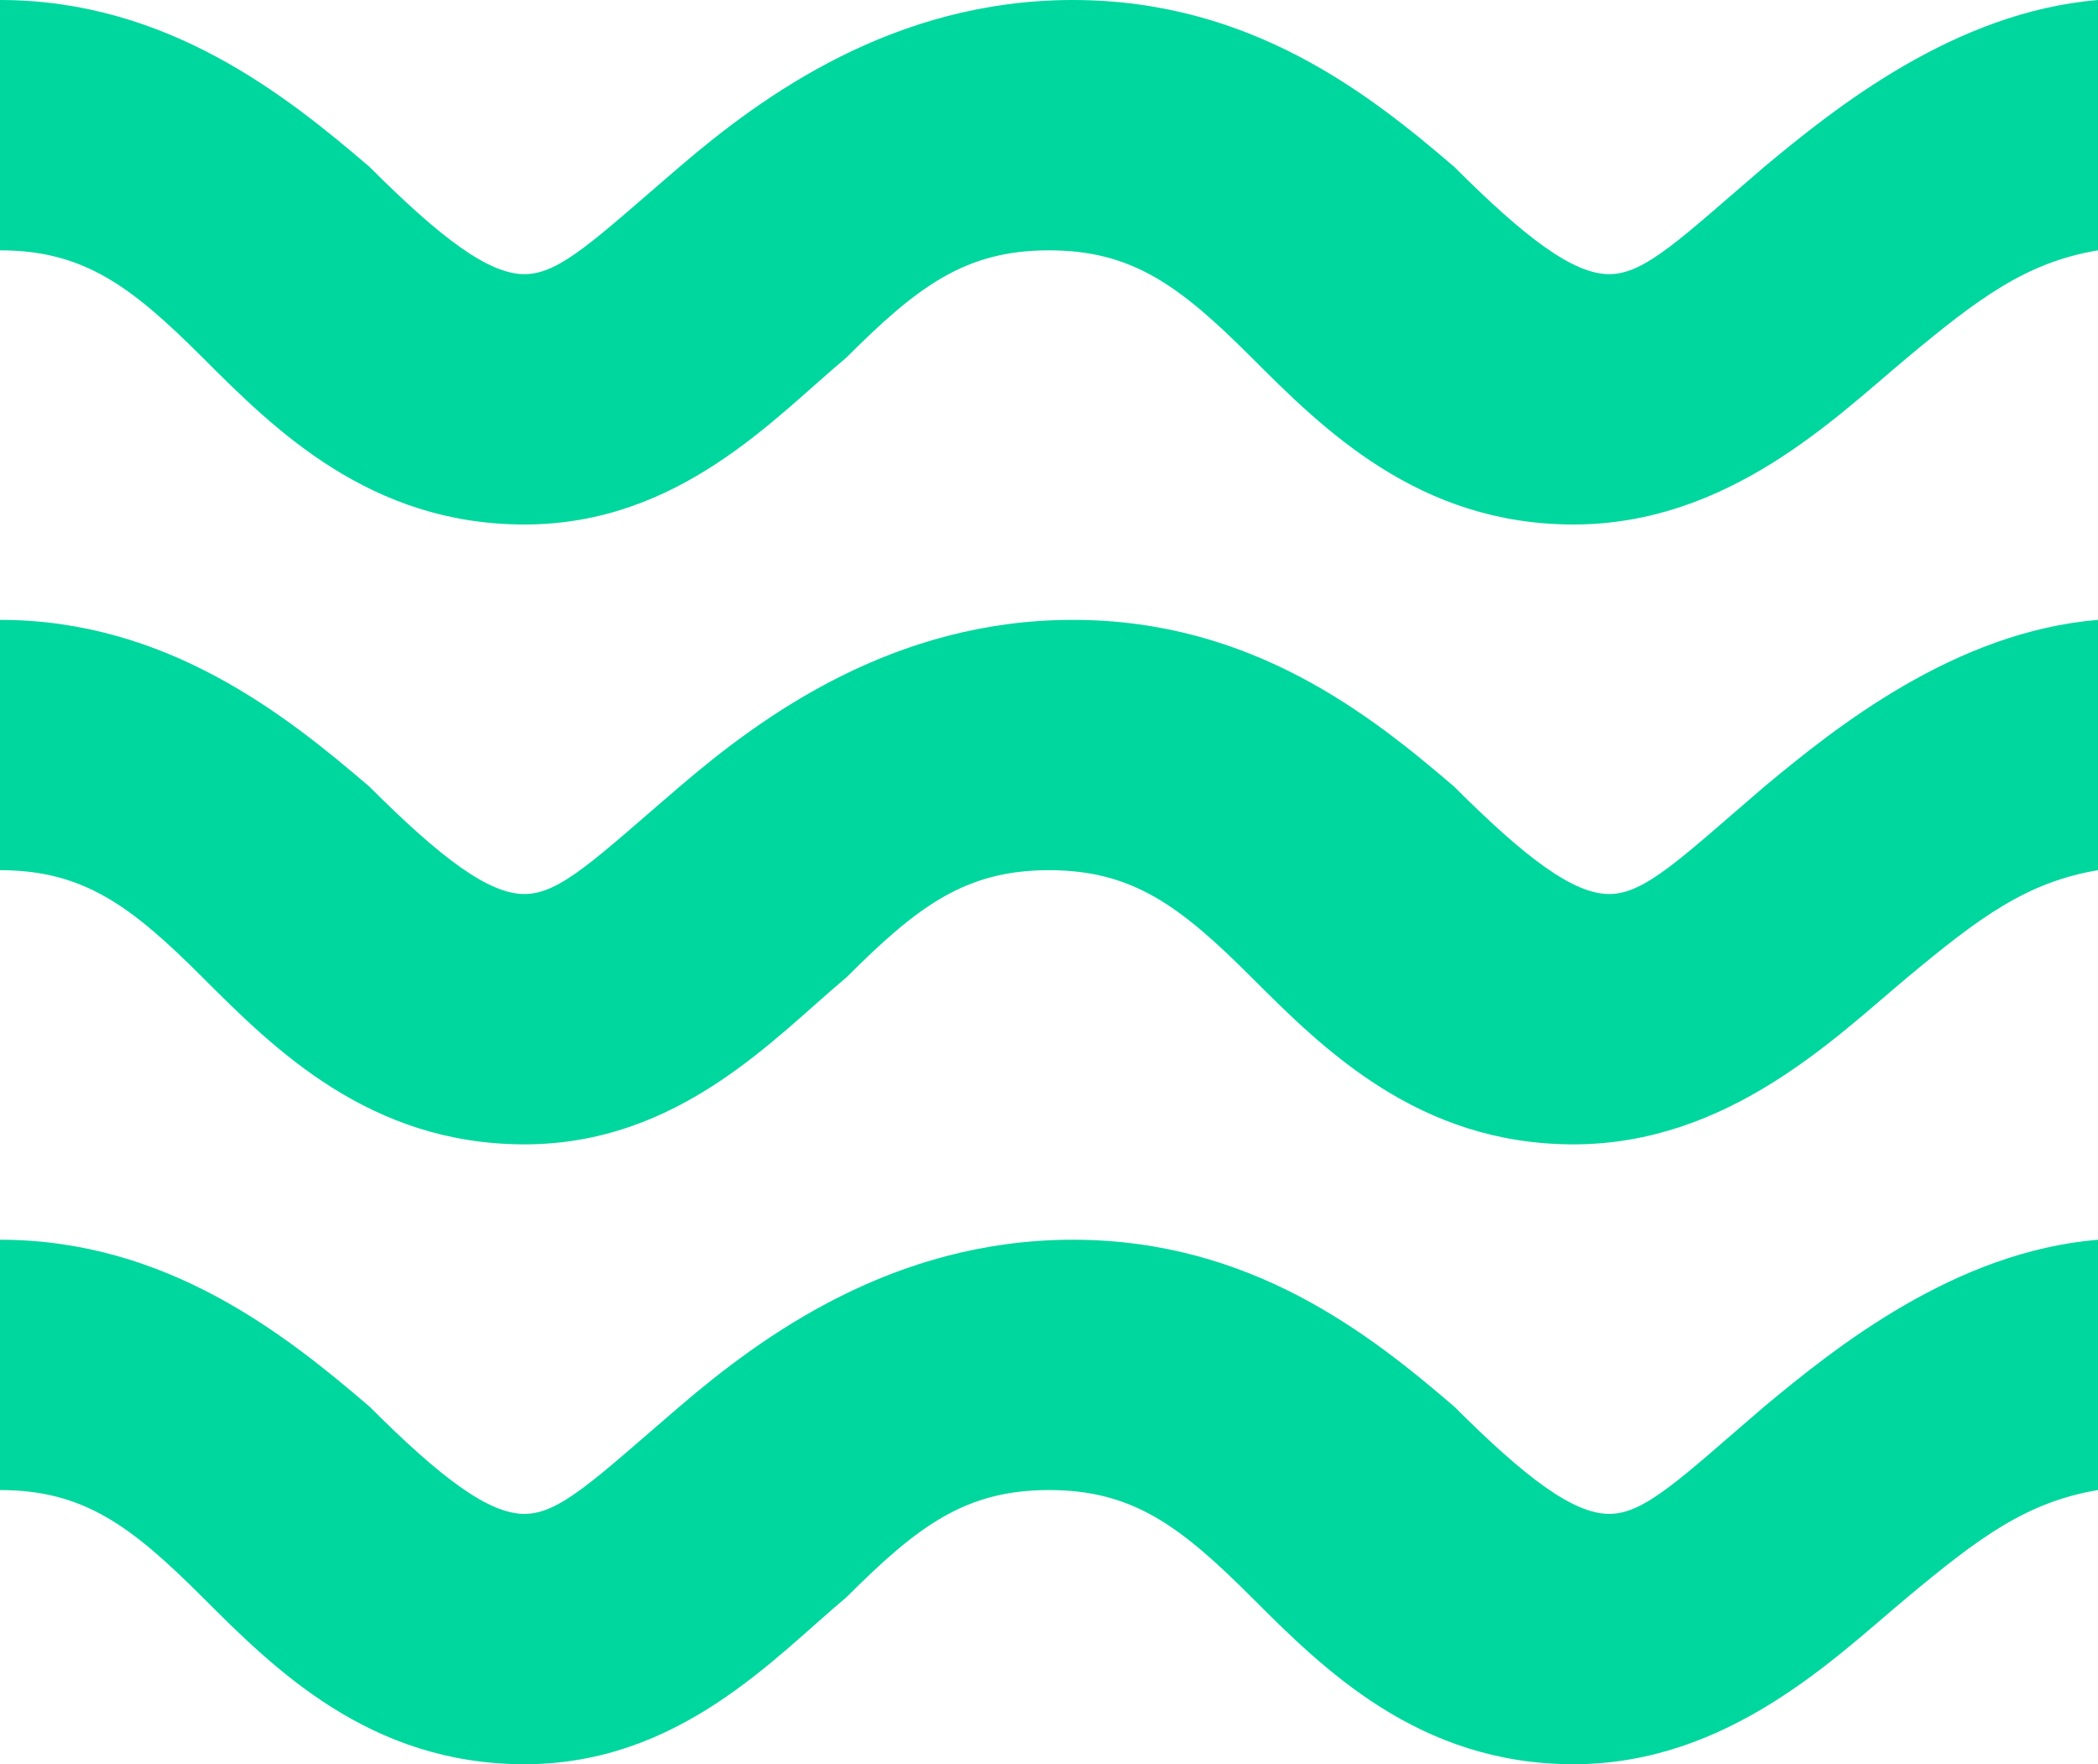 <?xml version="1.0" encoding="utf-8"?>
<!-- Generator: Adobe Illustrator 22.1.0, SVG Export Plug-In . SVG Version: 6.00 Build 0)  -->
<svg version="1.0" id="Ebene_1" xmlns="http://www.w3.org/2000/svg" xmlns:xlink="http://www.w3.org/1999/xlink" x="0px" y="0px"
	 viewBox="0 0 17.6 14.8" style="enable-background:new 0 0 17.6 14.8;" xml:space="preserve">
<style type="text/css">
	.st0{fill:#00D79F;}
</style>
<title>music_indie</title>
<desc>Created with Sketch.</desc>
<g>
	<path class="st0" d="M14.8,1.4c-0.7,0.6-1,0.9-1.3,0.9S12.8,2,12.2,1.4C11.5,0.8,10.5,0,9,0S6.4,0.8,5.7,1.4C5,2,4.7,2.3,4.4,2.3
		C4.1,2.3,3.7,2,3.1,1.4C2.4,0.8,1.4,0,0,0v2.1c0.7,0,1.1,0.3,1.7,0.9c0.6,0.6,1.4,1.4,2.7,1.4c1.3,0,2.1-0.9,2.7-1.4
		c0.6-0.6,1-0.9,1.7-0.9S9.9,2.4,10.5,3c0.6,0.6,1.4,1.4,2.7,1.4S15.4,3.5,16,3s1-0.8,1.6-0.9V0C16.4,0.1,15.4,0.9,14.8,1.4z"/>
	<path class="st0" d="M13.5,7.5c-0.3,0-0.7-0.3-1.3-0.9C11.5,6,10.5,5.2,9,5.2S6.4,6,5.7,6.6C5,7.2,4.7,7.5,4.4,7.5
		c-0.3,0-0.7-0.3-1.3-0.9C2.4,6,1.4,5.2,0,5.2v2.1c0.7,0,1.1,0.3,1.7,0.9c0.6,0.6,1.4,1.4,2.7,1.4c1.3,0,2.1-0.9,2.7-1.4
		c0.6-0.6,1-0.9,1.7-0.9s1.1,0.3,1.7,0.9c0.6,0.6,1.4,1.4,2.7,1.4s2.2-0.9,2.8-1.4s1-0.8,1.6-0.9V5.2c-1.2,0.1-2.2,0.9-2.8,1.4
		C14.1,7.2,13.8,7.5,13.5,7.5z"/>
	<path class="st0" d="M13.5,12.7c-0.3,0-0.7-0.3-1.3-0.9c-0.7-0.6-1.7-1.4-3.2-1.4s-2.6,0.8-3.3,1.4s-1,0.9-1.3,0.9
		c-0.3,0-0.7-0.3-1.3-0.9c-0.7-0.6-1.7-1.4-3.1-1.4v2.1c0.7,0,1.1,0.3,1.7,0.9c0.6,0.6,1.4,1.4,2.7,1.4c1.3,0,2.1-0.9,2.7-1.4
		c0.6-0.6,1-0.9,1.7-0.9s1.1,0.3,1.7,0.9c0.6,0.6,1.4,1.4,2.7,1.4s2.2-0.9,2.8-1.4s1-0.8,1.6-0.9v-2.1c-1.2,0.1-2.2,0.9-2.8,1.4
		C14.1,12.4,13.8,12.7,13.5,12.7z"/>
</g>
</svg>
